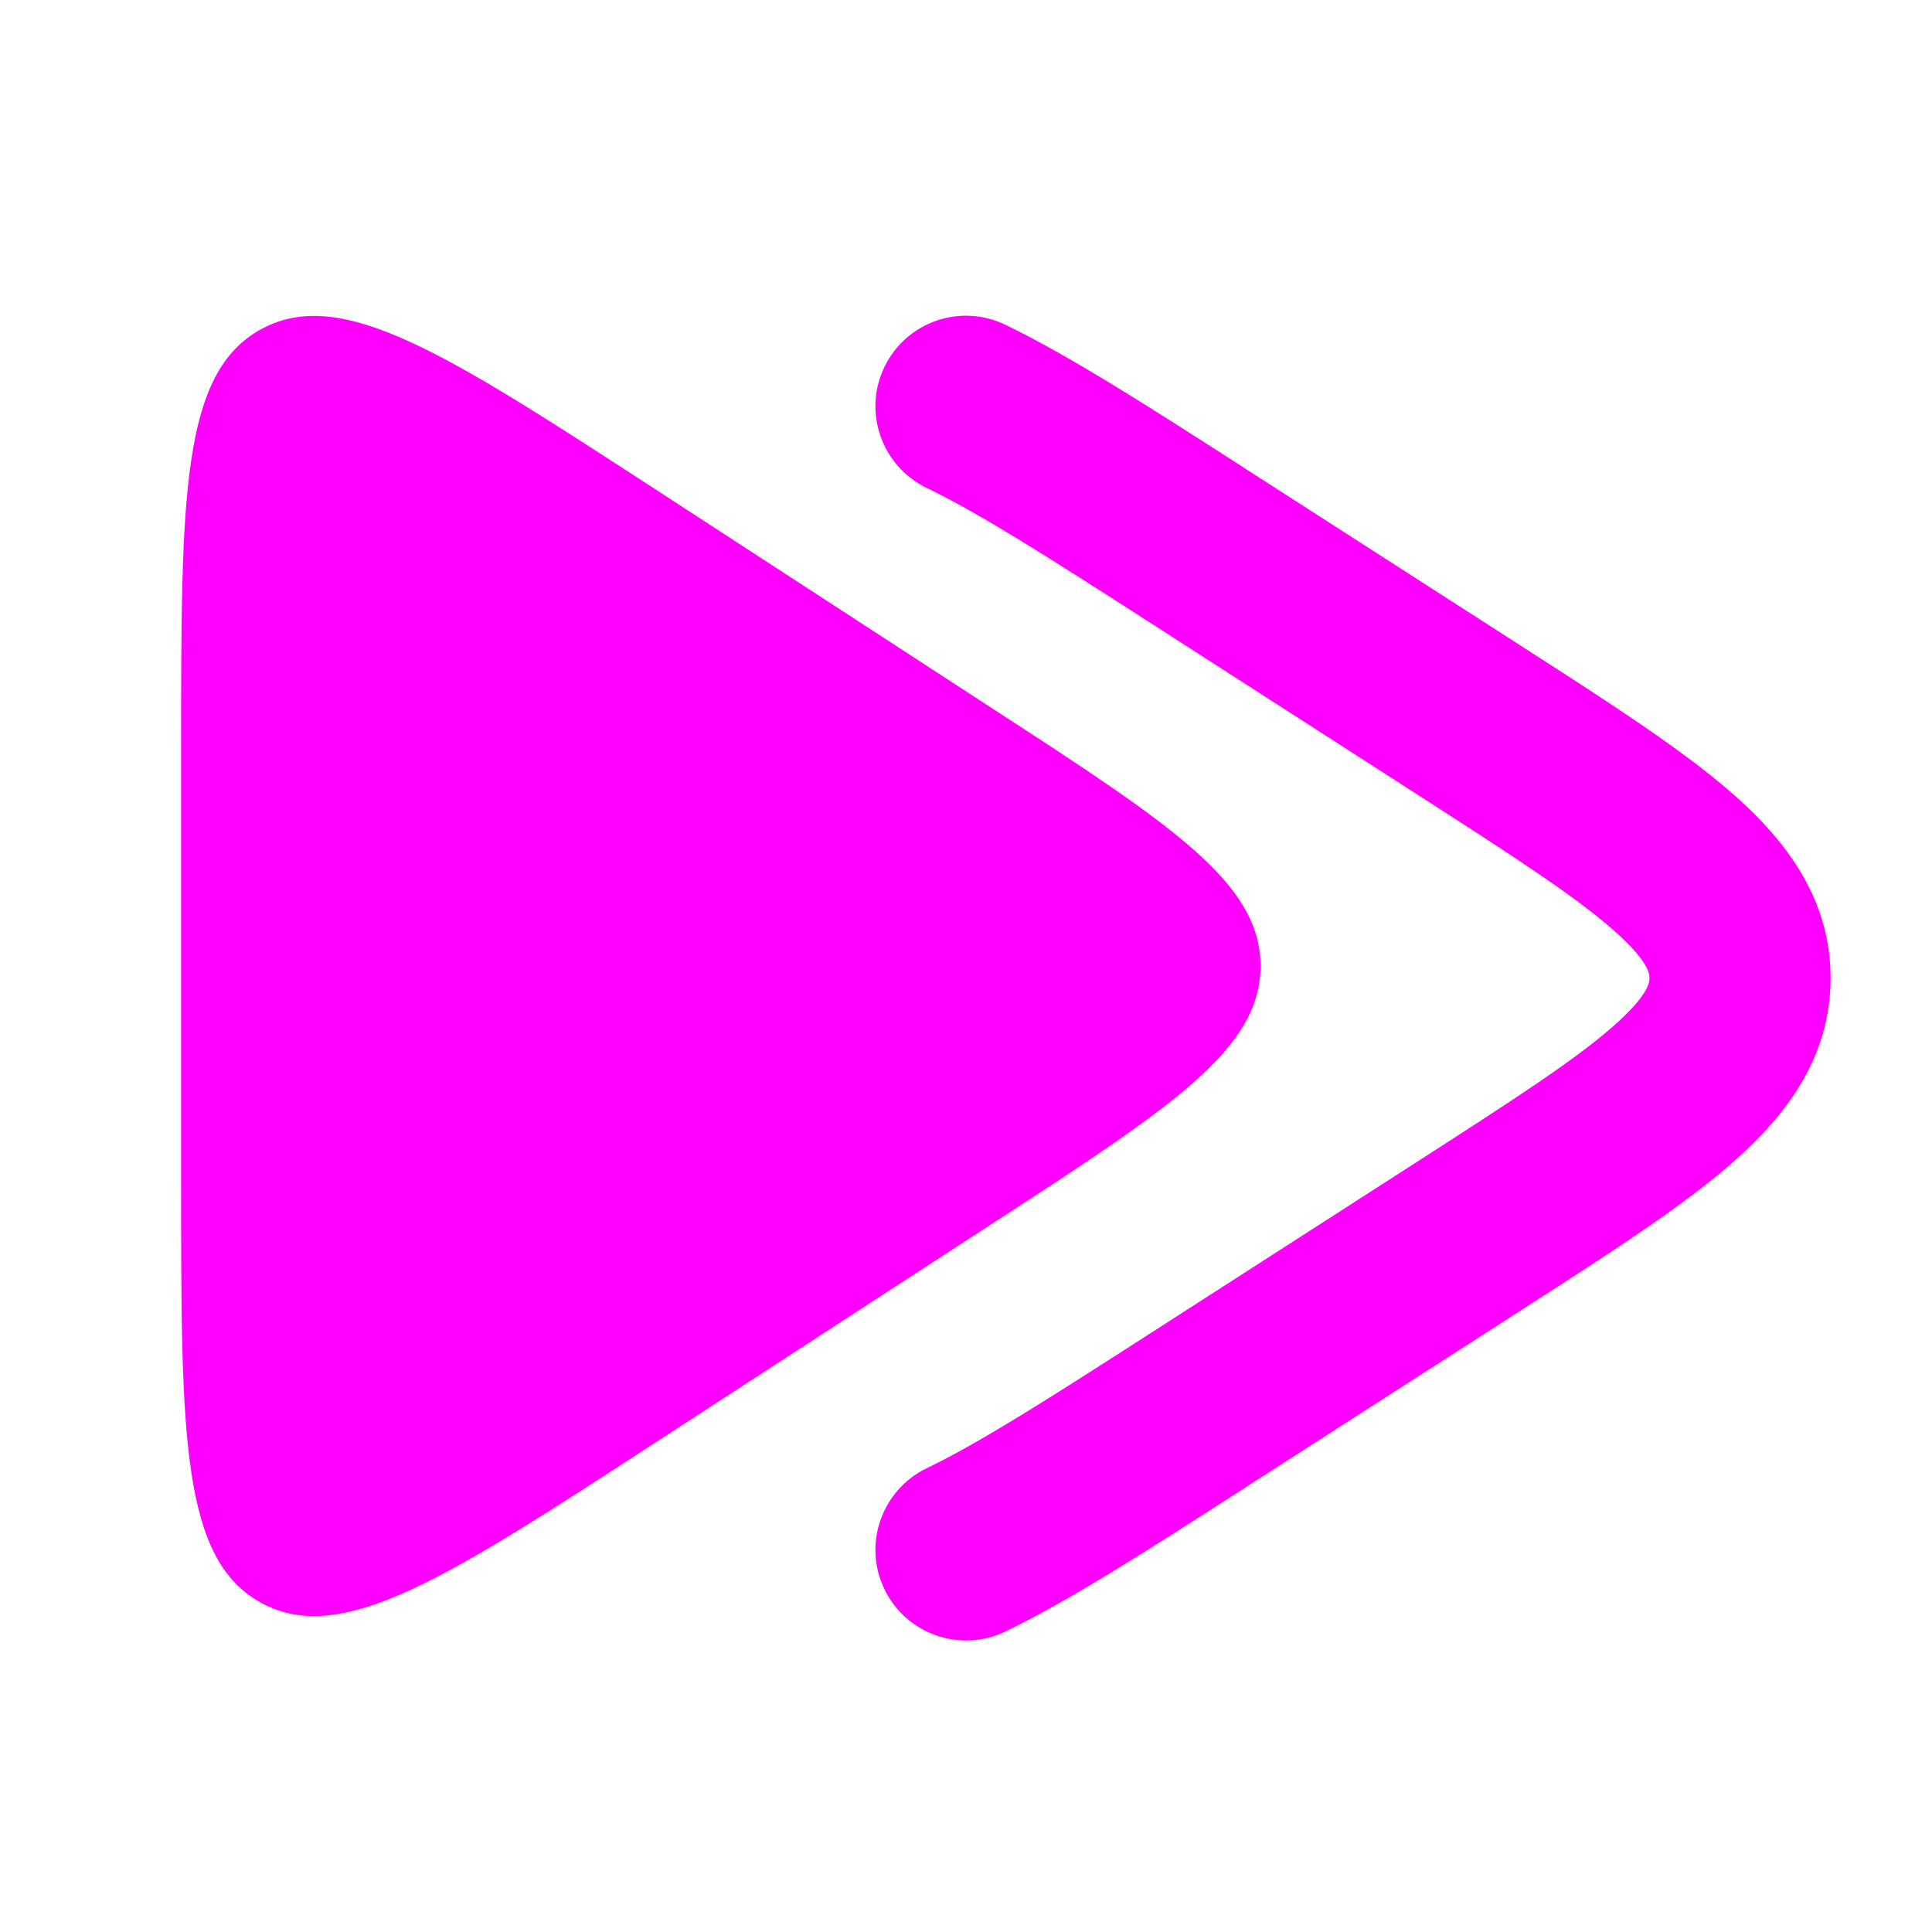 <svg width="16" height="16" viewBox="0 0 16 16" fill="none" xmlns="http://www.w3.org/2000/svg">
<path fill-rule="evenodd" clip-rule="evenodd" d="M8.327 2.69C7.954 2.509 7.505 2.665 7.325 3.038C7.144 3.411 7.301 3.859 7.673 4.04C8.119 4.255 8.691 4.621 9.511 5.148L11.758 6.593C12.527 7.088 13.032 7.414 13.354 7.696C13.66 7.964 13.66 8.07 13.66 8.098L13.66 8.1L13.66 8.102C13.66 8.13 13.66 8.236 13.354 8.504C13.032 8.786 12.527 9.112 11.758 9.607L9.511 11.052C8.691 11.579 8.119 11.945 7.673 12.16C7.301 12.341 7.144 12.789 7.325 13.162C7.505 13.535 7.954 13.691 8.327 13.511C8.864 13.251 9.512 12.834 10.281 12.34L10.281 12.34L10.322 12.313L12.569 10.869L12.618 10.837C13.325 10.383 13.925 9.997 14.342 9.633C14.778 9.251 15.16 8.769 15.16 8.1C15.16 7.431 14.778 6.949 14.342 6.567C13.925 6.203 13.325 5.817 12.618 5.363L12.618 5.363L12.569 5.331L10.322 3.887L10.281 3.86C9.512 3.366 8.864 2.95 8.327 2.69ZM2.165 2.725C2.829 2.364 3.695 2.927 5.427 4.052L8.221 5.869C9.7 6.83 10.439 7.31 10.439 8C10.439 8.69 9.7 9.17 8.221 10.131L5.427 11.947C3.695 13.073 2.829 13.636 2.165 13.275C1.5 12.915 1.5 11.882 1.5 9.816V6.183C1.5 4.118 1.5 3.085 2.165 2.725Z" fill="#FF00FF"/>
</svg>
